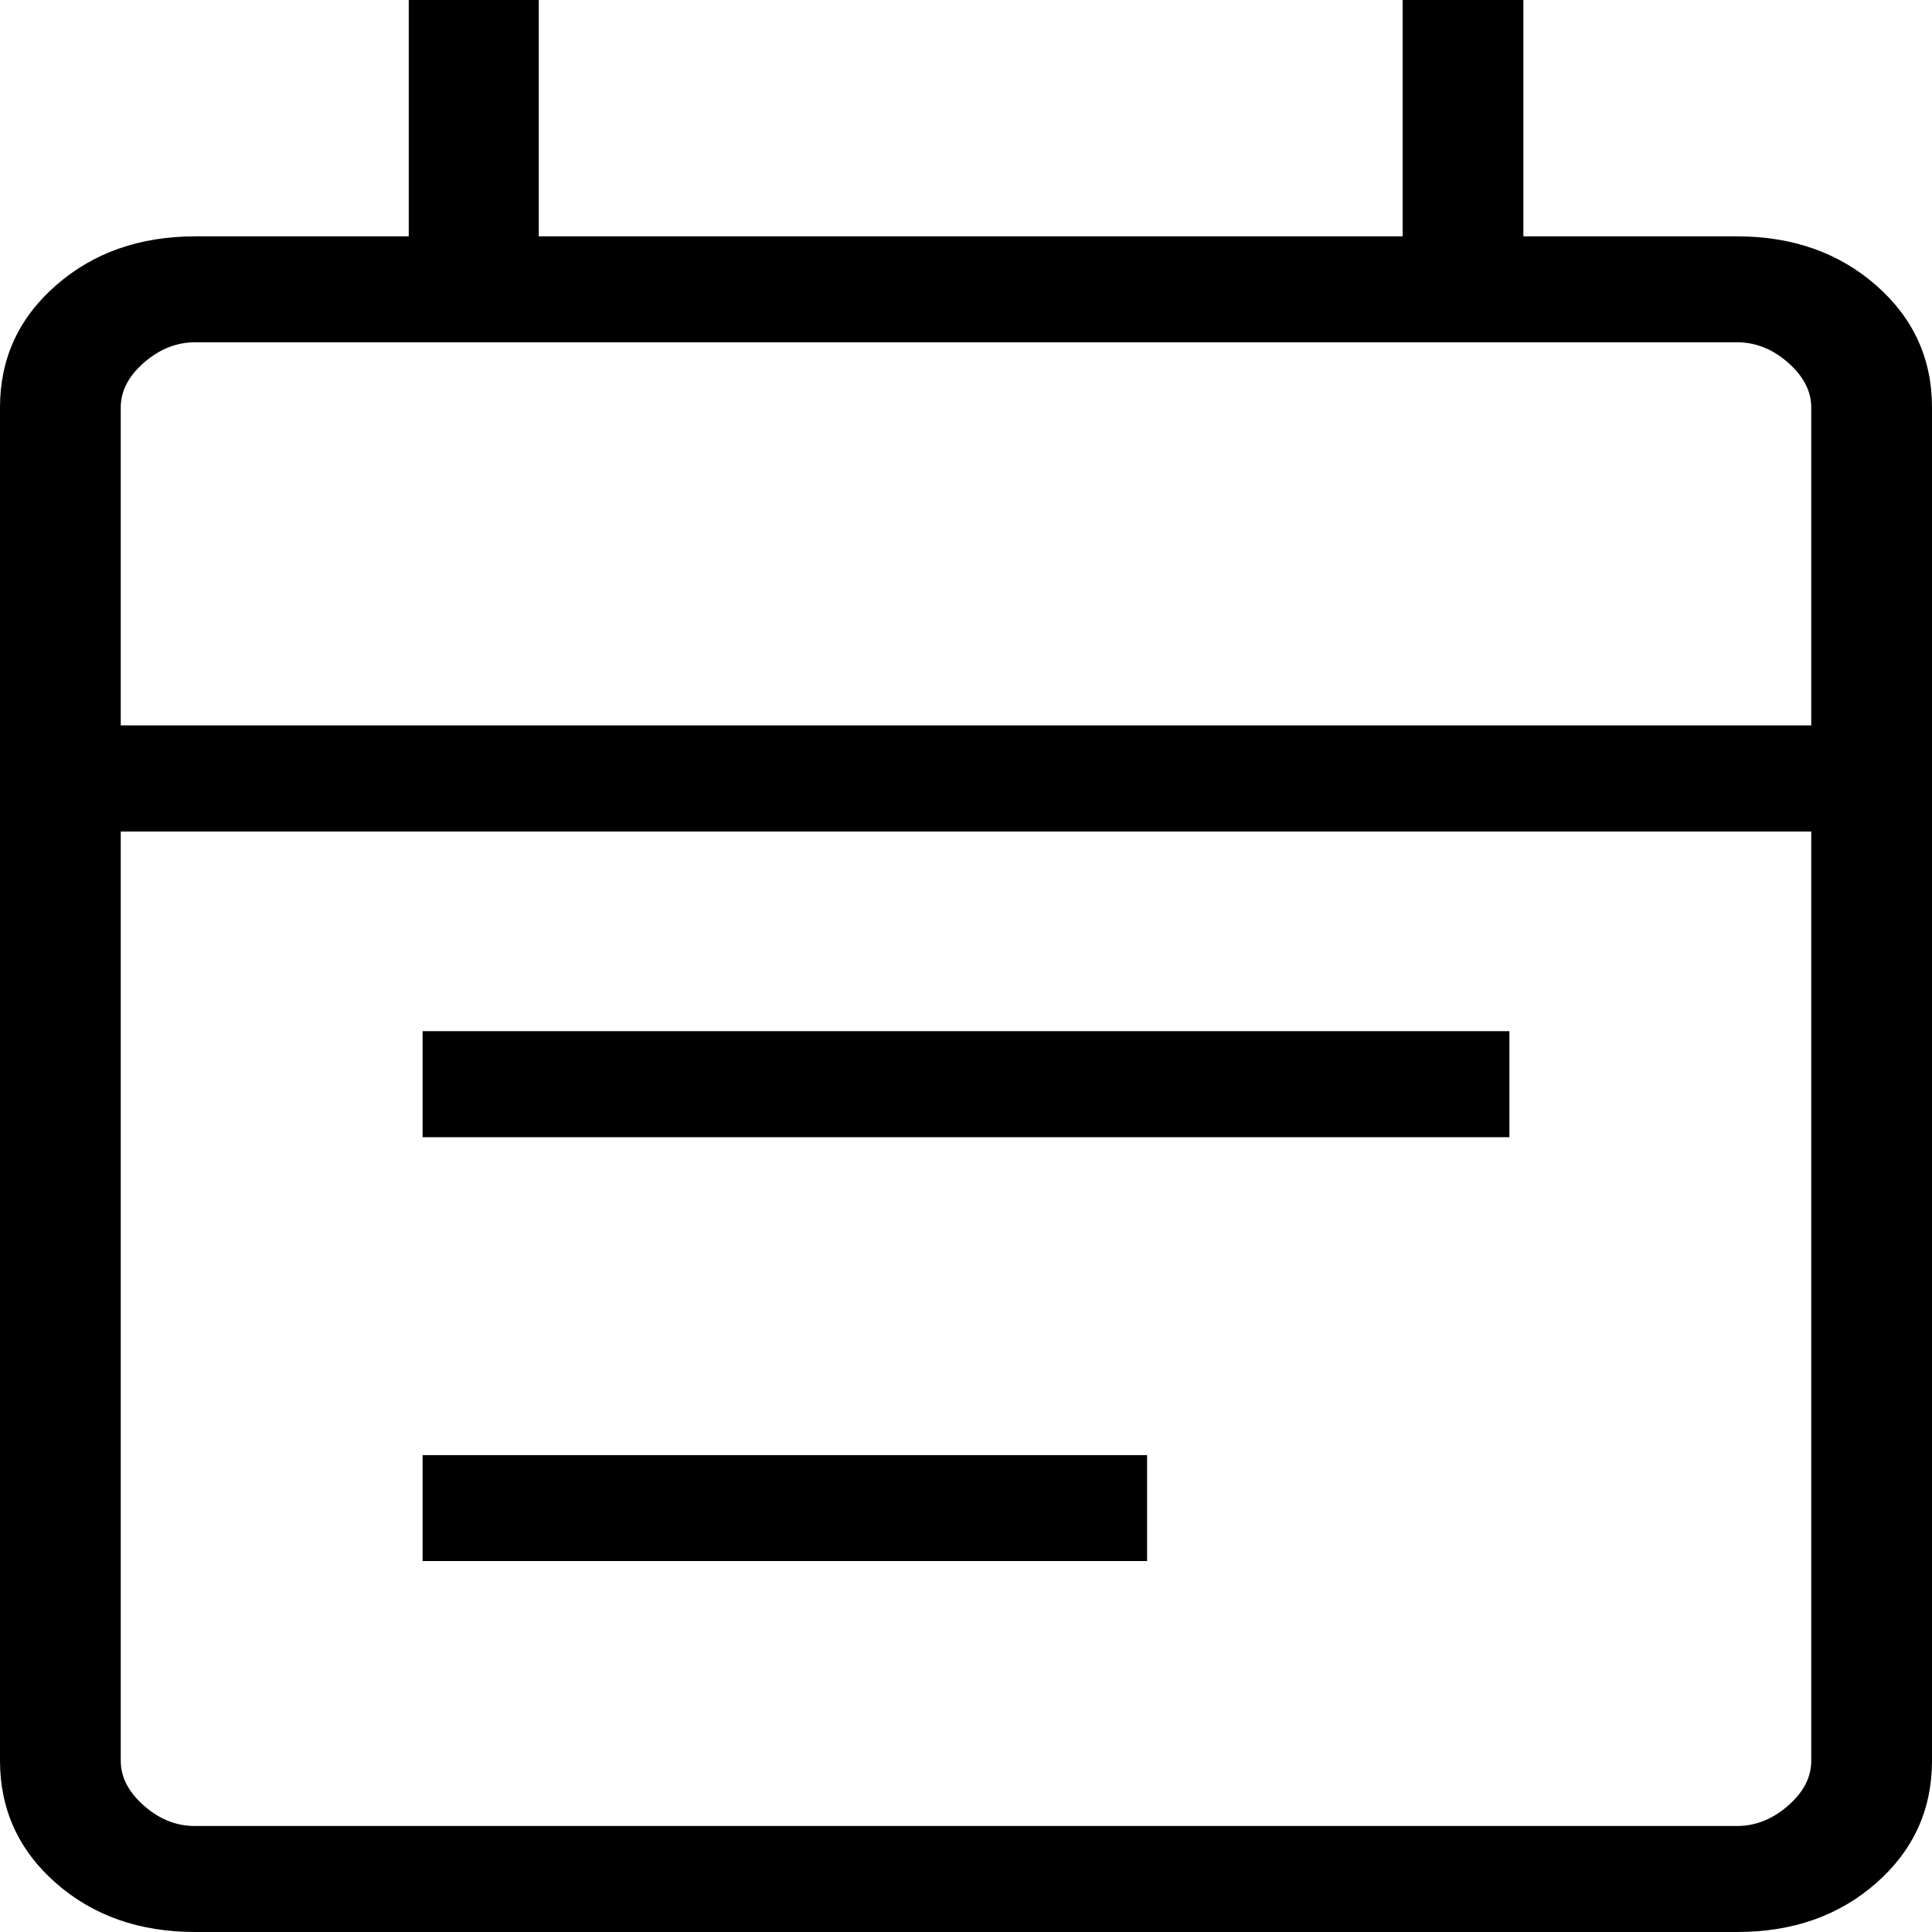 <svg width="30" height="30" viewBox="0 0 30 30" fill="none" xmlns="http://www.w3.org/2000/svg">
<path d="M3.03 30C2.166 30 1.446 29.747 0.868 29.24C0.291 28.733 0.001 28.1 0 27.342V6.327C0 5.57 0.289 4.939 0.868 4.432C1.447 3.925 2.167 3.671 3.03 3.67H6.347V0H8.366V3.67H21.78V0H23.655V3.67H26.972C27.834 3.67 28.555 3.924 29.134 4.432C29.712 4.94 30.001 5.572 30 6.329V27.342C30 28.099 29.711 28.732 29.134 29.24C28.556 29.748 27.835 30.001 26.97 30H3.03ZM3.03 28.354H26.972C27.259 28.354 27.524 28.249 27.765 28.038C28.006 27.828 28.126 27.595 28.125 27.341V12.912H1.875V27.342C1.875 27.595 1.995 27.827 2.235 28.038C2.475 28.25 2.739 28.355 3.028 28.354M1.875 11.264H28.125V6.327C28.125 6.075 28.005 5.843 27.765 5.631C27.525 5.42 27.26 5.314 26.97 5.315H3.03C2.741 5.315 2.476 5.421 2.235 5.631C1.994 5.842 1.874 6.075 1.875 6.329V11.264ZM6.562 17.658V16.012H23.438V17.658H6.562ZM6.562 24.24V22.595H17.812V24.24H6.562Z" fill="black"/>
</svg>

